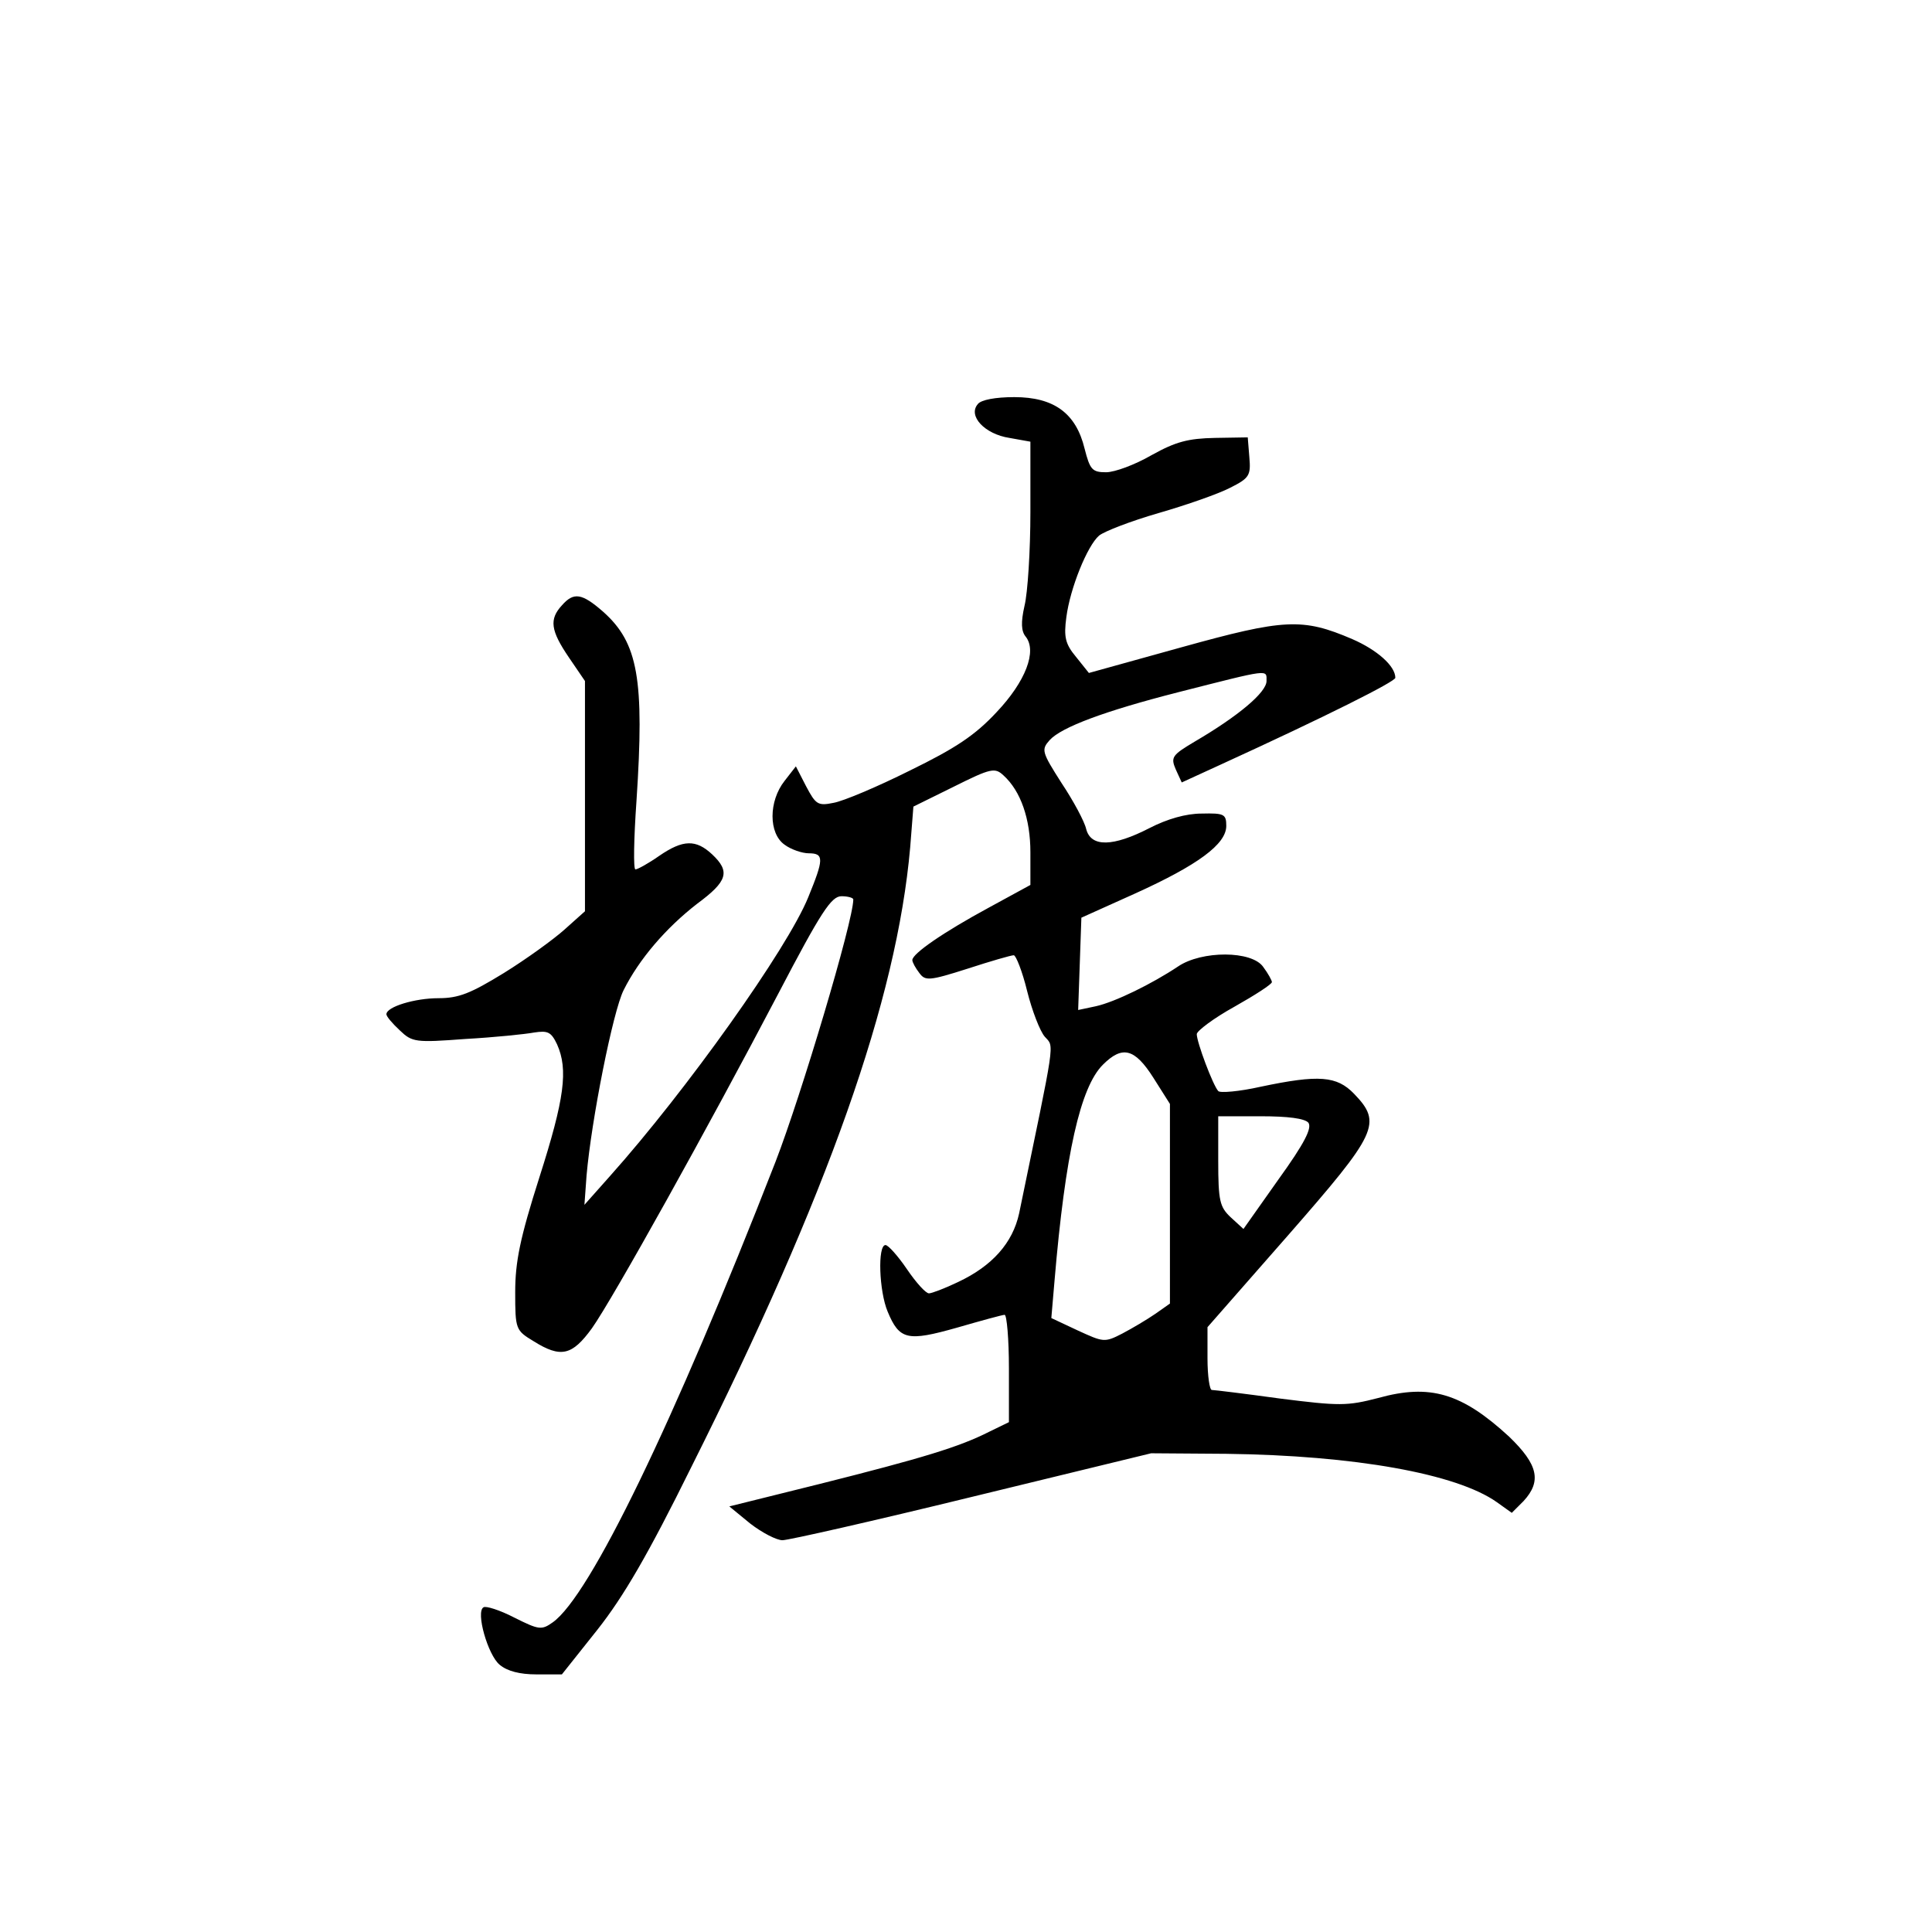 <?xml version="1.0" standalone="no"?>
<!DOCTYPE svg PUBLIC "-//W3C//DTD SVG 20010904//EN"
 "http://www.w3.org/TR/2001/REC-SVG-20010904/DTD/svg10.dtd">
<svg version="1.0" xmlns="http://www.w3.org/2000/svg"
 width="360pt" height="360pt" viewBox="0 0 360 360"
 preserveAspectRatio="xMidYMid meet">
<g transform="translate(0,360) scale(0.1,-0.1)"
fill="#000000" stroke="none">
<path d="M1822 2847 c-19 -22 13 -56 59 -63 l39 -7 0 -131 c0 -72 -5 -151 -11
-175 -7 -31 -6 -47 2 -57 22 -27 0 -84 -54 -141 -40 -43 -76 -67 -162 -109
-60 -30 -124 -57 -142 -60 -29 -6 -33 -3 -51 31 l-19 37 -21 -27 c-30 -38 -30
-98 0 -119 12 -9 33 -16 45 -16 29 0 28 -11 -1 -82 -39 -96 -227 -360 -369
-519 l-48 -54 4 55 c9 103 49 305 69 345 29 58 79 116 137 161 57 42 62 60 28
92 -30 28 -54 28 -99 -3 -20 -14 -40 -25 -44 -25 -4 0 -3 57 2 128 15 227 3
294 -62 352 -40 35 -55 37 -77 12 -24 -26 -21 -47 13 -97 l30 -44 0 -214 0
-215 -38 -34 c-20 -18 -71 -55 -113 -81 -62 -38 -84 -47 -122 -47 -44 0 -97
-16 -97 -30 0 -4 11 -17 25 -30 23 -22 29 -23 122 -16 54 3 112 9 128 12 26 4
32 1 43 -22 21 -47 14 -101 -33 -248 -36 -113 -45 -157 -45 -214 0 -69 1 -71
34 -91 51 -32 72 -27 109 24 39 55 217 375 347 623 80 153 99 182 118 182 12
0 22 -3 22 -6 0 -40 -97 -365 -145 -489 -191 -490 -346 -809 -415 -858 -21
-15 -26 -14 -72 9 -27 14 -53 22 -57 19 -15 -8 8 -89 30 -107 14 -12 38 -18
68 -18 l48 0 66 83 c49 62 95 141 175 303 255 509 383 871 408 1155 l6 76 75
37 c70 35 77 36 93 21 32 -29 50 -81 50 -143 l0 -61 -77 -42 c-85 -46 -143
-86 -143 -98 0 -4 6 -15 13 -24 11 -15 18 -15 90 8 43 14 81 25 86 25 4 0 16
-30 25 -67 9 -36 24 -75 33 -85 18 -20 20 0 -48 -329 -12 -55 -50 -98 -114
-128 -25 -12 -49 -21 -54 -21 -6 0 -24 20 -41 45 -17 25 -35 45 -40 45 -15 0
-12 -86 4 -124 22 -53 37 -56 129 -30 45 13 85 24 89 24 4 0 8 -45 8 -100 l0
-100 -37 -18 c-55 -28 -124 -49 -315 -97 l-169 -42 39 -32 c22 -17 49 -31 60
-31 11 0 170 36 354 81 l333 81 140 -1 c239 -3 429 -37 504 -90 l28 -20 22 22
c34 37 27 68 -27 120 -88 81 -147 99 -244 72 -58 -15 -72 -15 -183 -1 -65 9
-123 16 -127 16 -4 0 -8 26 -8 59 l0 58 150 171 c167 191 176 209 123 264 -32
33 -65 36 -174 13 -40 -9 -76 -12 -79 -8 -10 11 -40 91 -40 106 0 6 32 30 70
51 39 22 70 42 70 46 0 3 -7 16 -16 28 -21 31 -115 31 -159 1 -48 -32 -117
-66 -153 -74 l-33 -7 3 86 3 86 100 45 c117 53 170 92 170 126 0 22 -4 24 -46
23 -29 0 -64 -10 -97 -27 -68 -35 -109 -36 -118 -2 -3 14 -24 53 -46 86 -37
58 -38 62 -22 80 22 24 102 54 239 89 173 44 165 43 165 21 0 -21 -52 -65
-134 -113 -42 -25 -45 -29 -35 -52 l11 -24 72 33 c199 91 326 155 326 162 0
22 -34 52 -80 72 -93 40 -127 38 -318 -15 l-173 -48 -24 30 c-20 24 -23 37
-18 74 7 54 39 133 61 152 10 8 59 27 111 42 52 15 112 36 133 47 36 18 39 23
36 57 l-3 37 -61 -1 c-50 -1 -73 -7 -118 -32 -31 -18 -69 -32 -85 -32 -26 0
-30 5 -40 44 -16 66 -57 96 -131 96 -35 0 -62 -5 -68 -13z m327 -1255 l31 -49
0 -186 0 -186 -27 -19 c-16 -11 -43 -27 -62 -37 -33 -17 -35 -16 -83 6 l-49
23 6 70 c20 236 48 360 90 402 36 36 59 31 94 -24z m289 -84 c7 -10 -7 -38
-56 -106 l-65 -92 -24 22 c-20 19 -23 30 -23 105 l0 83 79 0 c51 0 82 -4 89
-12z"/>
</g>
</svg>
